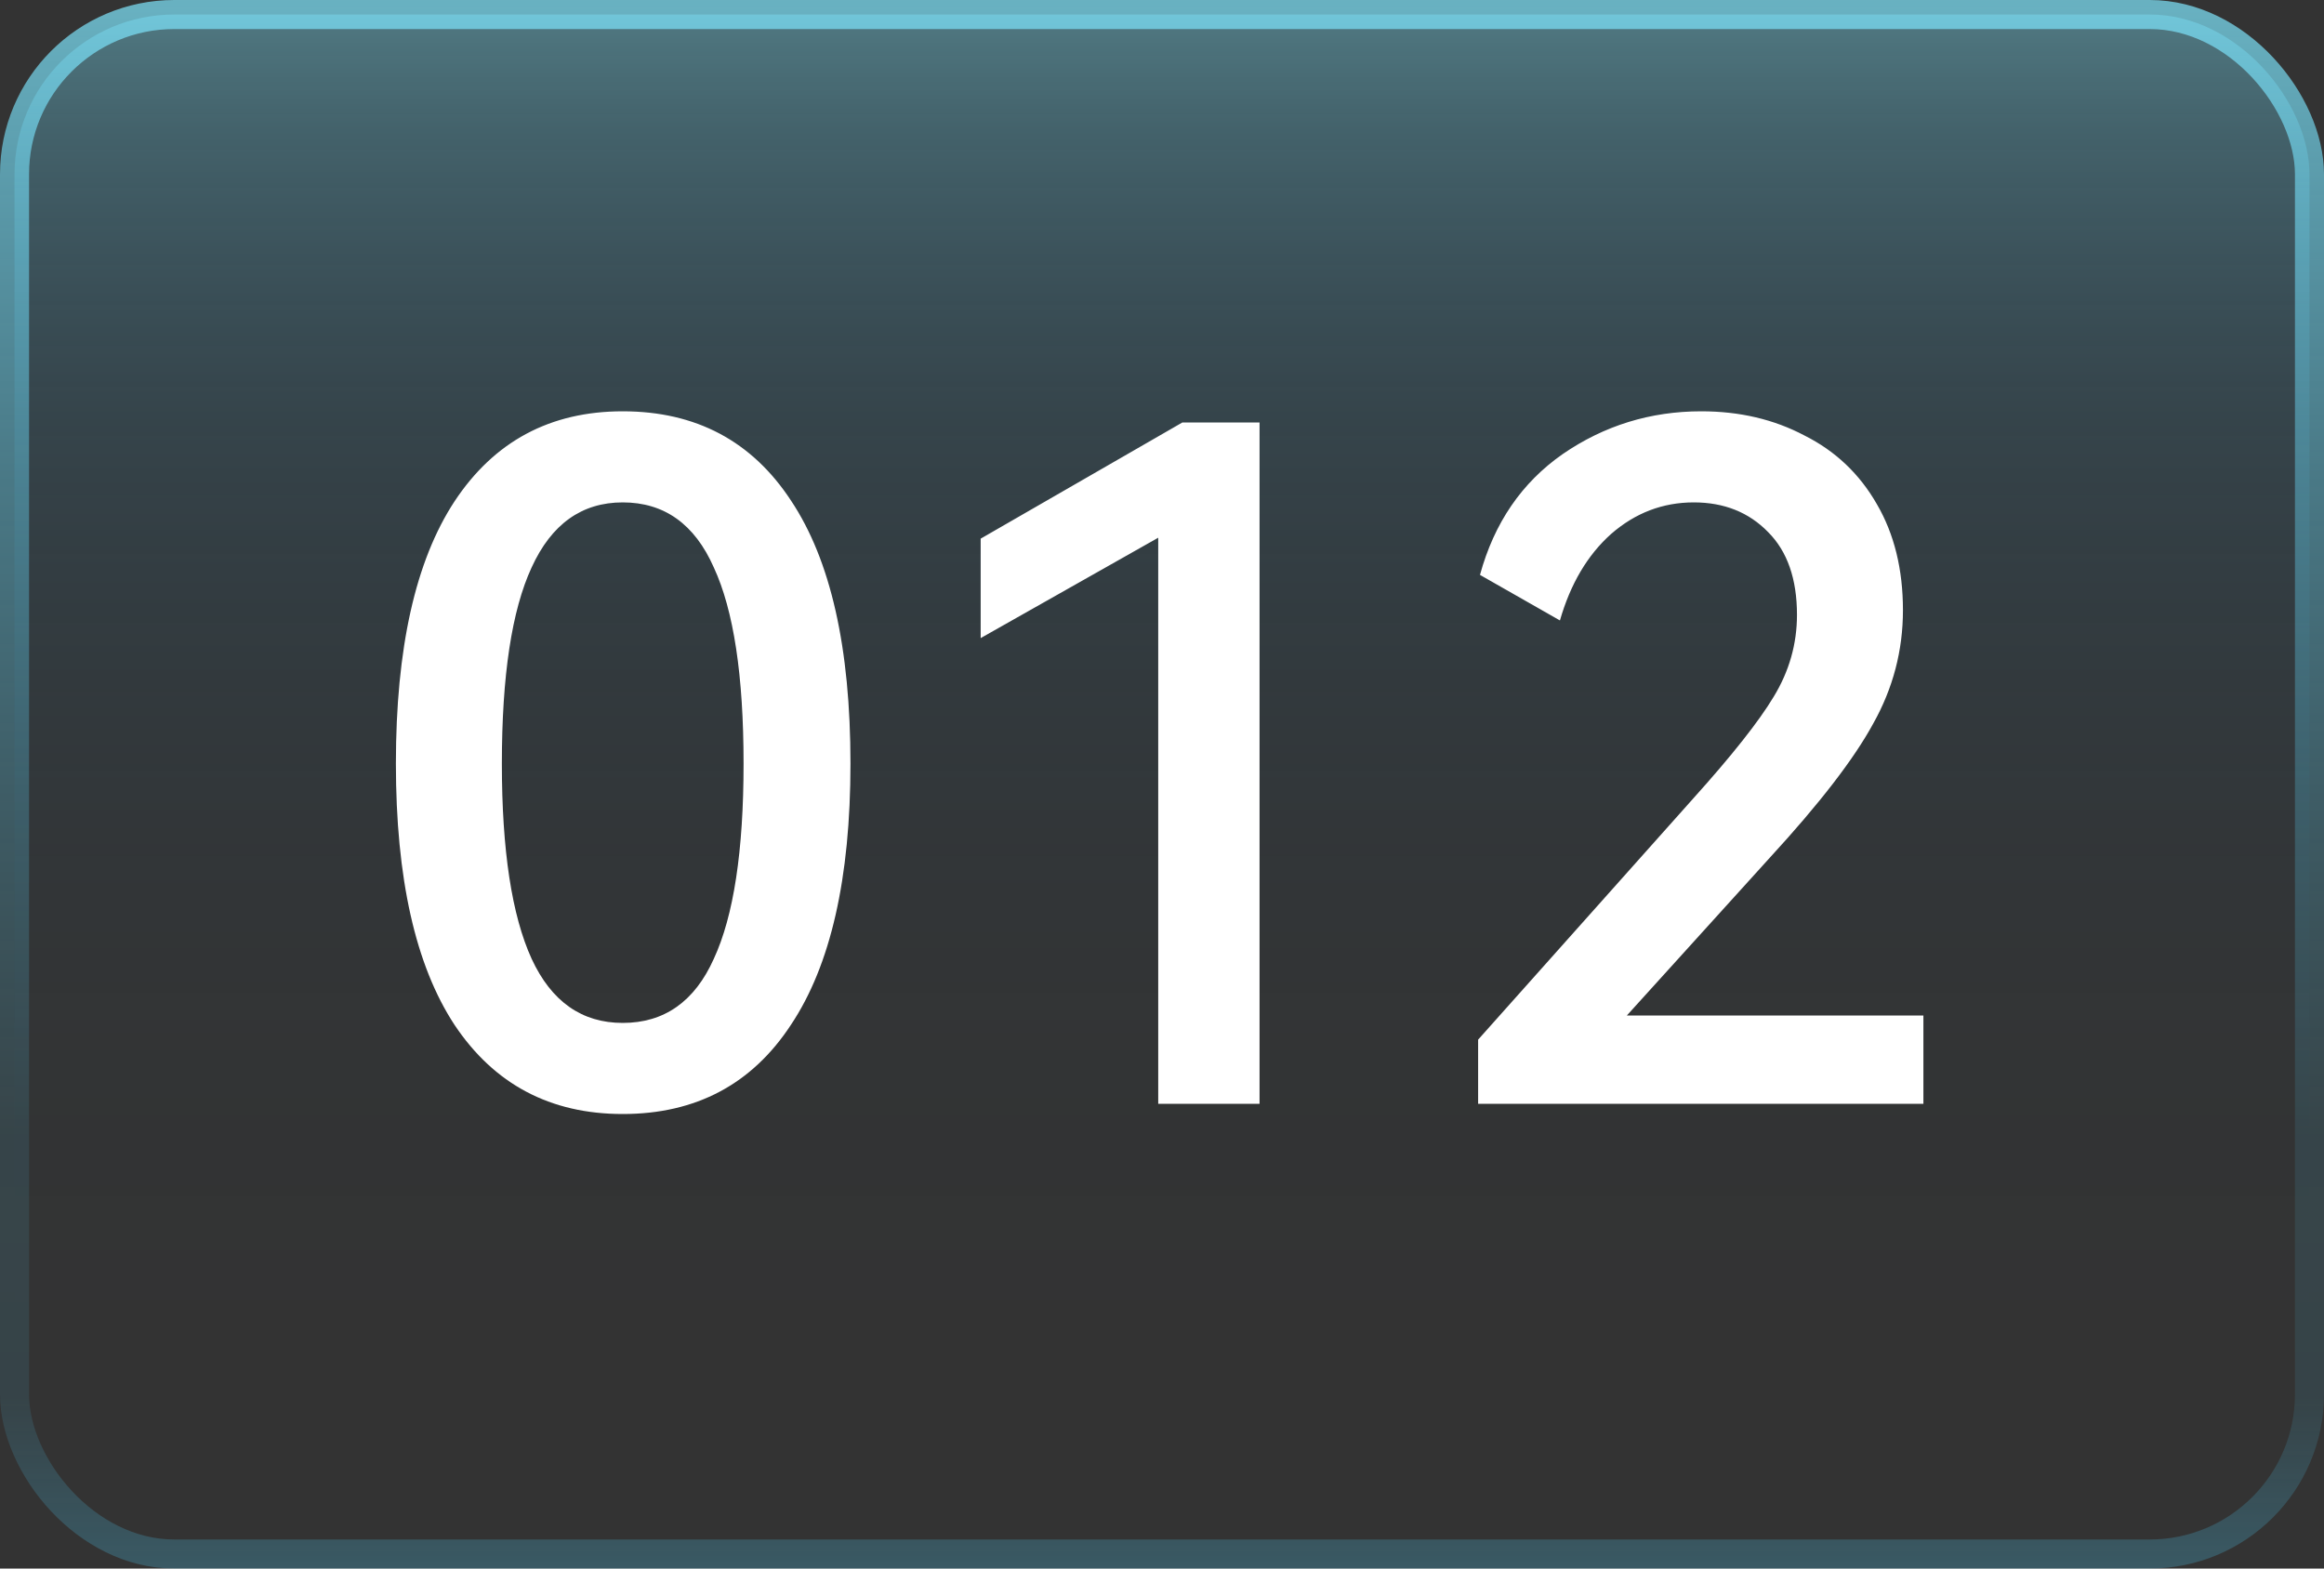 <svg width="40" height="27" viewBox="0 0 40 27" fill="none" xmlns="http://www.w3.org/2000/svg">
<rect x="0" y="0" width="40" height="27" fill="#333333" stroke="none"/>
<rect x="0.25" y="0.25" width="39.5" height="26.5" rx="2.75" fill="url(#paint0_linear_1915_264398)" fill-opacity="0.4"/>
<rect x="0.25" y="0.25" width="39.5" height="26.5" rx="2.75" stroke="url(#paint1_linear_1915_264398)" stroke-width="0.5"/>
<path d="M14.638 13.144C14.638 15.117 14.297 16.616 13.614 17.64C12.942 18.664 11.977 19.176 10.718 19.176C9.47 19.176 8.505 18.664 7.822 17.64C7.15 16.616 6.814 15.117 6.814 13.144C6.814 11.16 7.15 9.656 7.822 8.632C8.505 7.597 9.47 7.08 10.718 7.08C11.977 7.08 12.942 7.592 13.614 8.616C14.297 9.64 14.638 11.149 14.638 13.144ZM8.638 13.144C8.638 14.637 8.809 15.757 9.15 16.504C9.491 17.24 10.014 17.608 10.718 17.608C11.433 17.608 11.956 17.24 12.286 16.504C12.627 15.768 12.798 14.648 12.798 13.144C12.798 11.629 12.627 10.504 12.286 9.768C11.956 9.021 11.433 8.648 10.718 8.648C10.014 8.648 9.491 9.021 9.15 9.768C8.809 10.504 8.638 11.629 8.638 13.144ZM16.879 10.984V9.272L20.351 7.272H21.679V19H19.935V9.256L16.879 10.984ZM28.001 17.48H33.105V19H25.441V17.896L29.137 13.752C29.809 13.005 30.273 12.419 30.529 11.992C30.795 11.555 30.929 11.085 30.929 10.584C30.929 9.965 30.763 9.491 30.433 9.16C30.102 8.819 29.675 8.648 29.153 8.648C28.619 8.648 28.145 8.829 27.729 9.192C27.323 9.555 27.03 10.051 26.849 10.68L25.473 9.896C25.718 9 26.193 8.307 26.897 7.816C27.611 7.325 28.406 7.08 29.281 7.08C29.942 7.08 30.534 7.219 31.057 7.496C31.59 7.763 32.006 8.157 32.305 8.68C32.603 9.192 32.753 9.8 32.753 10.504C32.753 11.197 32.582 11.848 32.241 12.456C31.91 13.064 31.318 13.832 30.465 14.76L28.001 17.48Z" fill="white"/>
<defs>
<linearGradient id="paint0_linear_1915_264398" x1="20" y1="27" x2="20" y2="0" gradientUnits="userSpaceOnUse">
<stop stop-color="#11588A" stop-opacity="0"/>
<stop offset="0.19" stop-color="#12598B" stop-opacity="0.01"/>
<stop offset="0.32" stop-color="#165E8F" stop-opacity="0.05"/>
<stop offset="0.44" stop-color="#1D6796" stop-opacity="0.11"/>
<stop offset="0.54" stop-color="#2674A0" stop-opacity="0.2"/>
<stop offset="0.64" stop-color="#3384AD" stop-opacity="0.31"/>
<stop offset="0.74" stop-color="#4298BE" stop-opacity="0.44"/>
<stop offset="0.83" stop-color="#54AFD1" stop-opacity="0.61"/>
<stop offset="0.92" stop-color="#68CAE6" stop-opacity="0.79"/>
<stop offset="1" stop-color="#80E8FF"/>
</linearGradient>
<linearGradient id="paint1_linear_1915_264398" x1="20.009" y1="27.011" x2="20.009" y2="0" gradientUnits="userSpaceOnUse">
<stop stop-color="#4FD3FF" stop-opacity="0.24"/>
<stop offset="0.11" stop-color="#50D3FF" stop-opacity="0.1"/>
<stop offset="0.28" stop-color="#56D6FF" stop-opacity="0.11"/>
<stop offset="0.47" stop-color="#5FDAFF" stop-opacity="0.23"/>
<stop offset="0.7" stop-color="#6BDFFF" stop-opacity="0.41"/>
<stop offset="0.94" stop-color="#7BE6FF" stop-opacity="0.64"/>
<stop offset="1" stop-color="#80E8FF" stop-opacity="0.7"/>
</linearGradient>
</defs>
</svg>
